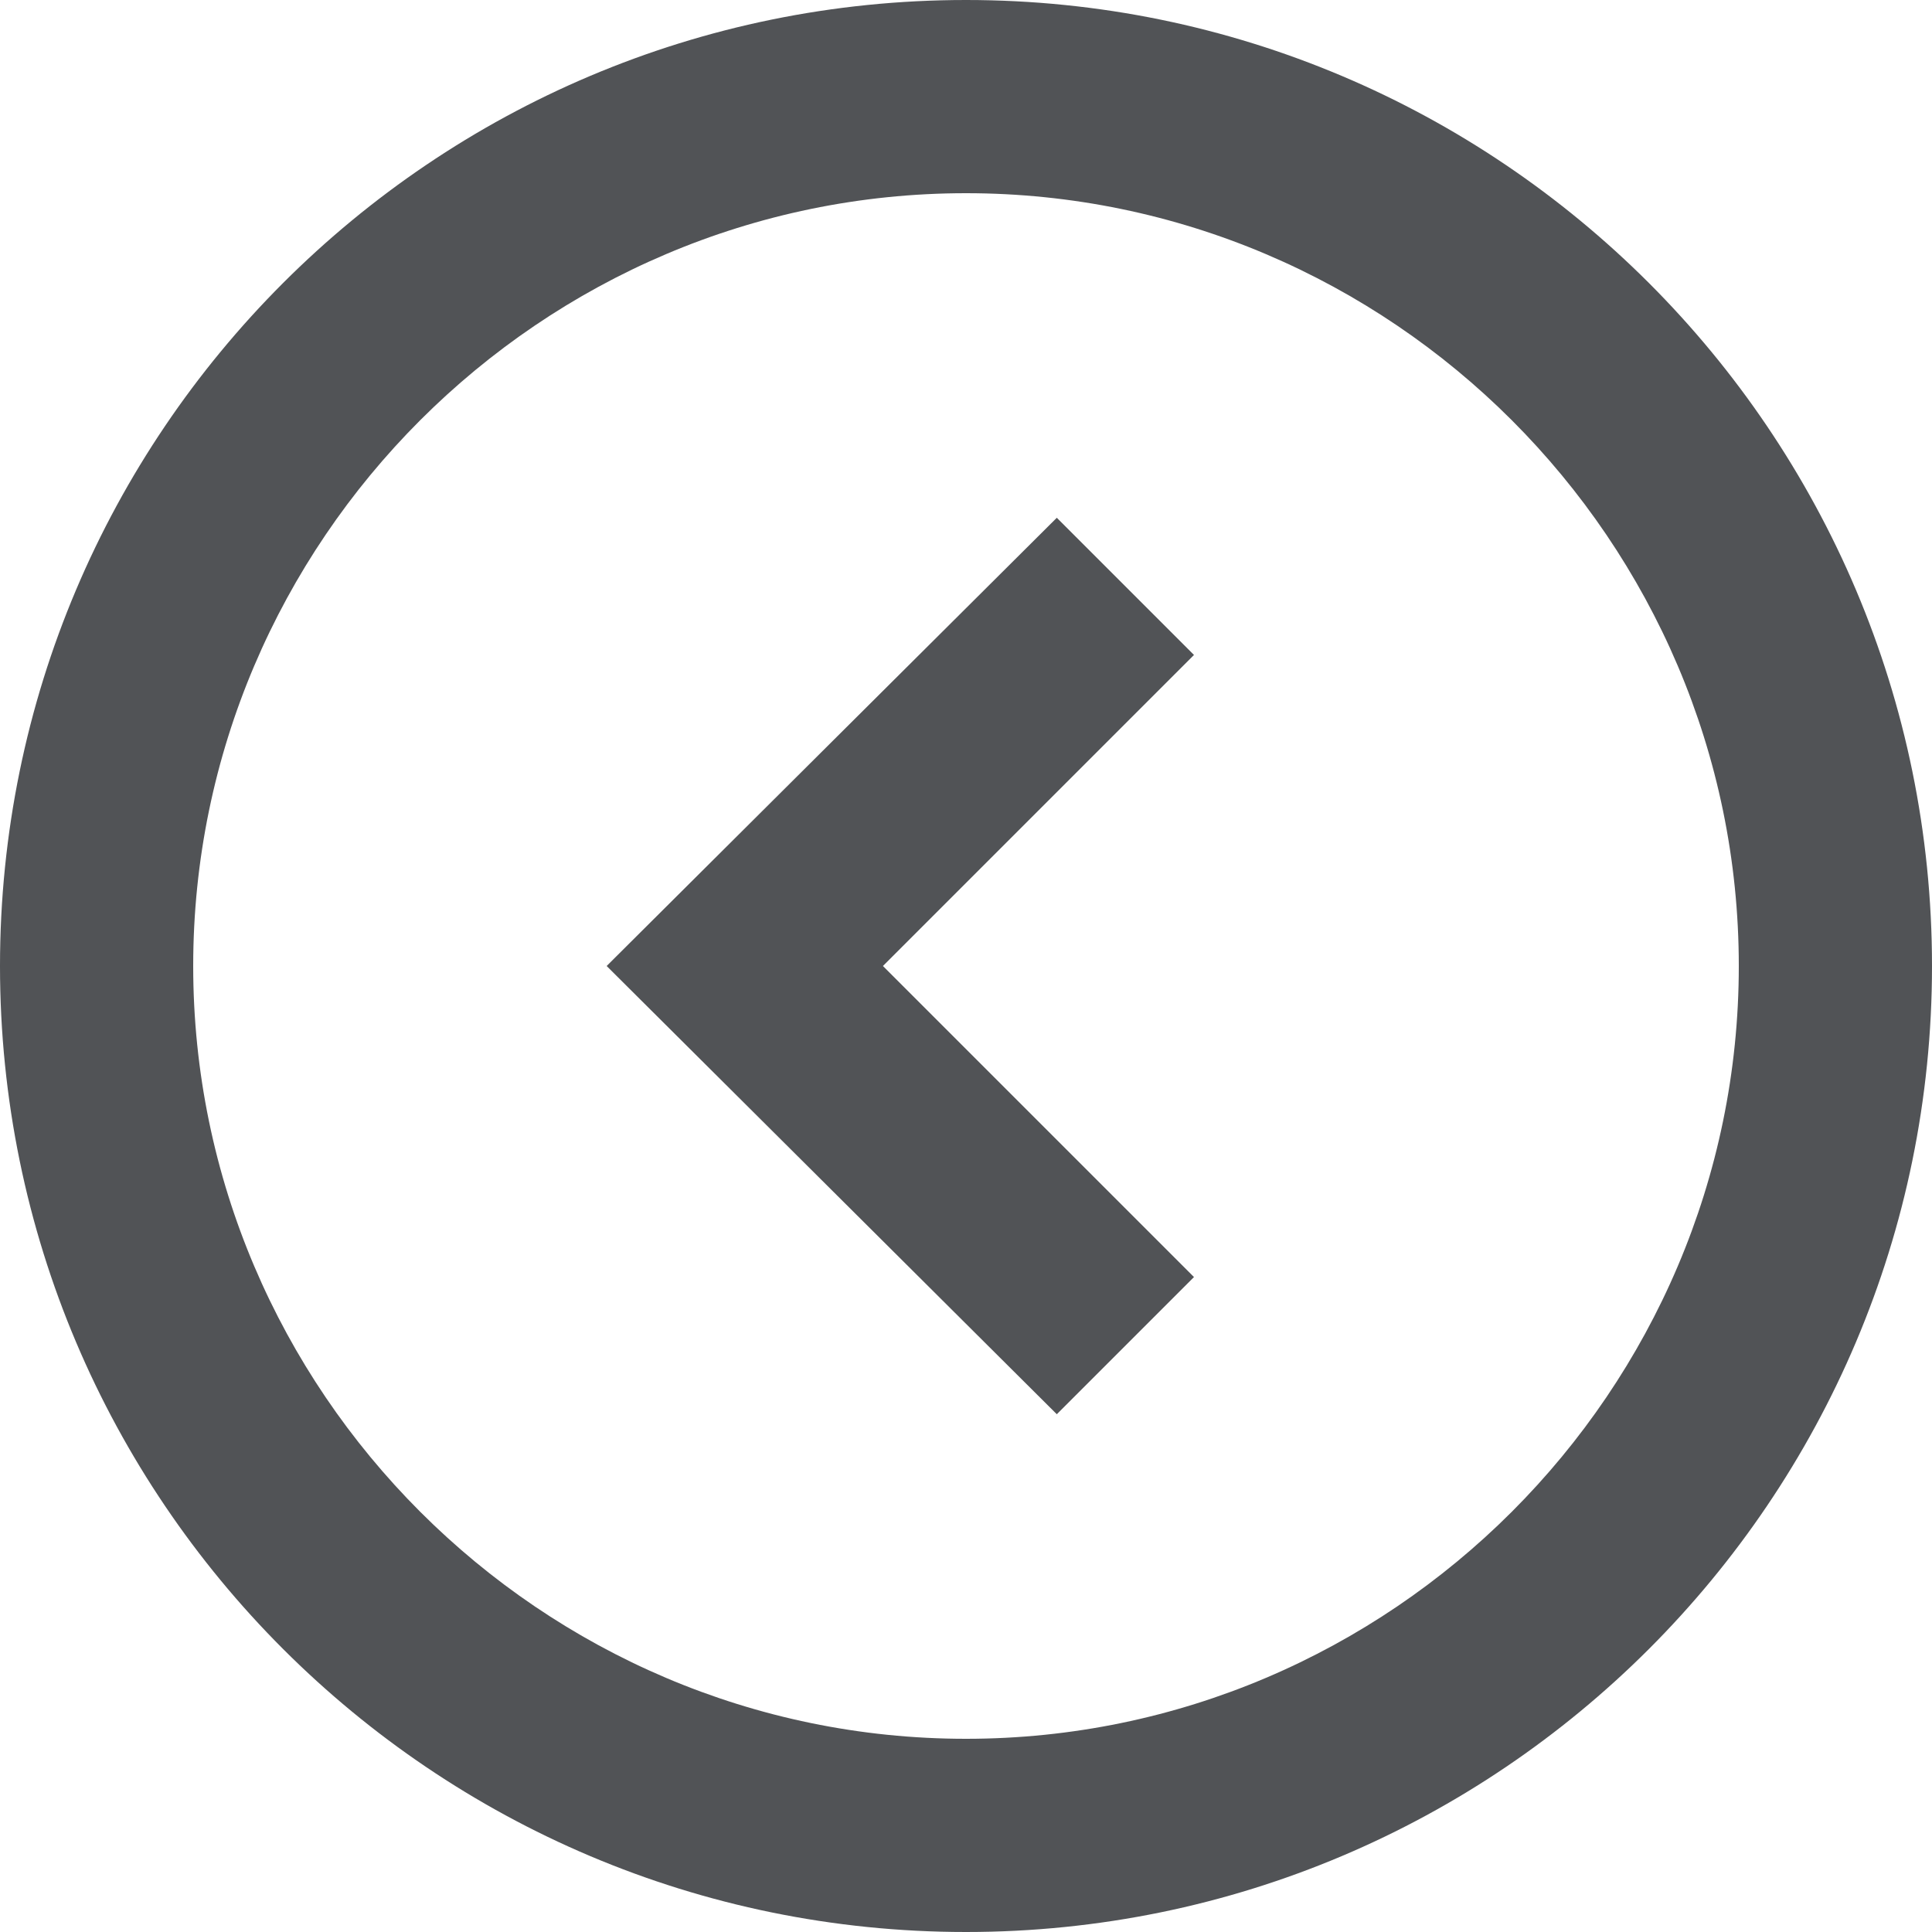 <?xml version="1.0" encoding="UTF-8"?>
<svg width="28px" height="28px" viewBox="0 0 28 28" version="1.1" xmlns="http://www.w3.org/2000/svg" xmlns:xlink="http://www.w3.org/1999/xlink">
    <!-- Generator: sketchtool 41.2 (35397) - http://www.bohemiancoding.com/sketch -->
    <title>E13544D8-B920-443A-9F18-567EAD4D7674</title>
    <desc>Created with sketchtool.</desc>
    <defs></defs>
    <g id="Page-4" stroke="none" stroke-width="1" fill="none" fill-rule="evenodd">
        <g id="Final_approved_dashbaord" transform="translate(-1036, -722)" fill="#515356">
            <g id="#6" transform="translate(-41, 657)">
                <path d="M1095.508,75.696 L1091,80.204 L1086.492,75.696 L1084.504,77.684 L1091,84.208 L1097.496,77.684 L1095.508,75.696 Z M1102.2,79 C1102.2,85.16 1097.16,90.2 1091,90.2 C1084.84,90.2 1079.8,85.16 1079.8,79 C1079.8,72.84 1084.84,67.8 1091,67.8 C1097.16,67.8 1102.2,72.84 1102.2,79 L1102.2,79 Z M1105,79 C1105,71.272 1098.728,65 1091,65 C1083.272,65 1077,71.272 1077,79 C1077,86.728 1083.272,93 1091,93 C1098.728,93 1105,86.728 1105,79 L1105,79 Z" id="Arrow-Left" transform="translate(1091, 79) rotate(-270) translate(-1091, -79) "></path>
            </g>
        </g>
    </g>
</svg>